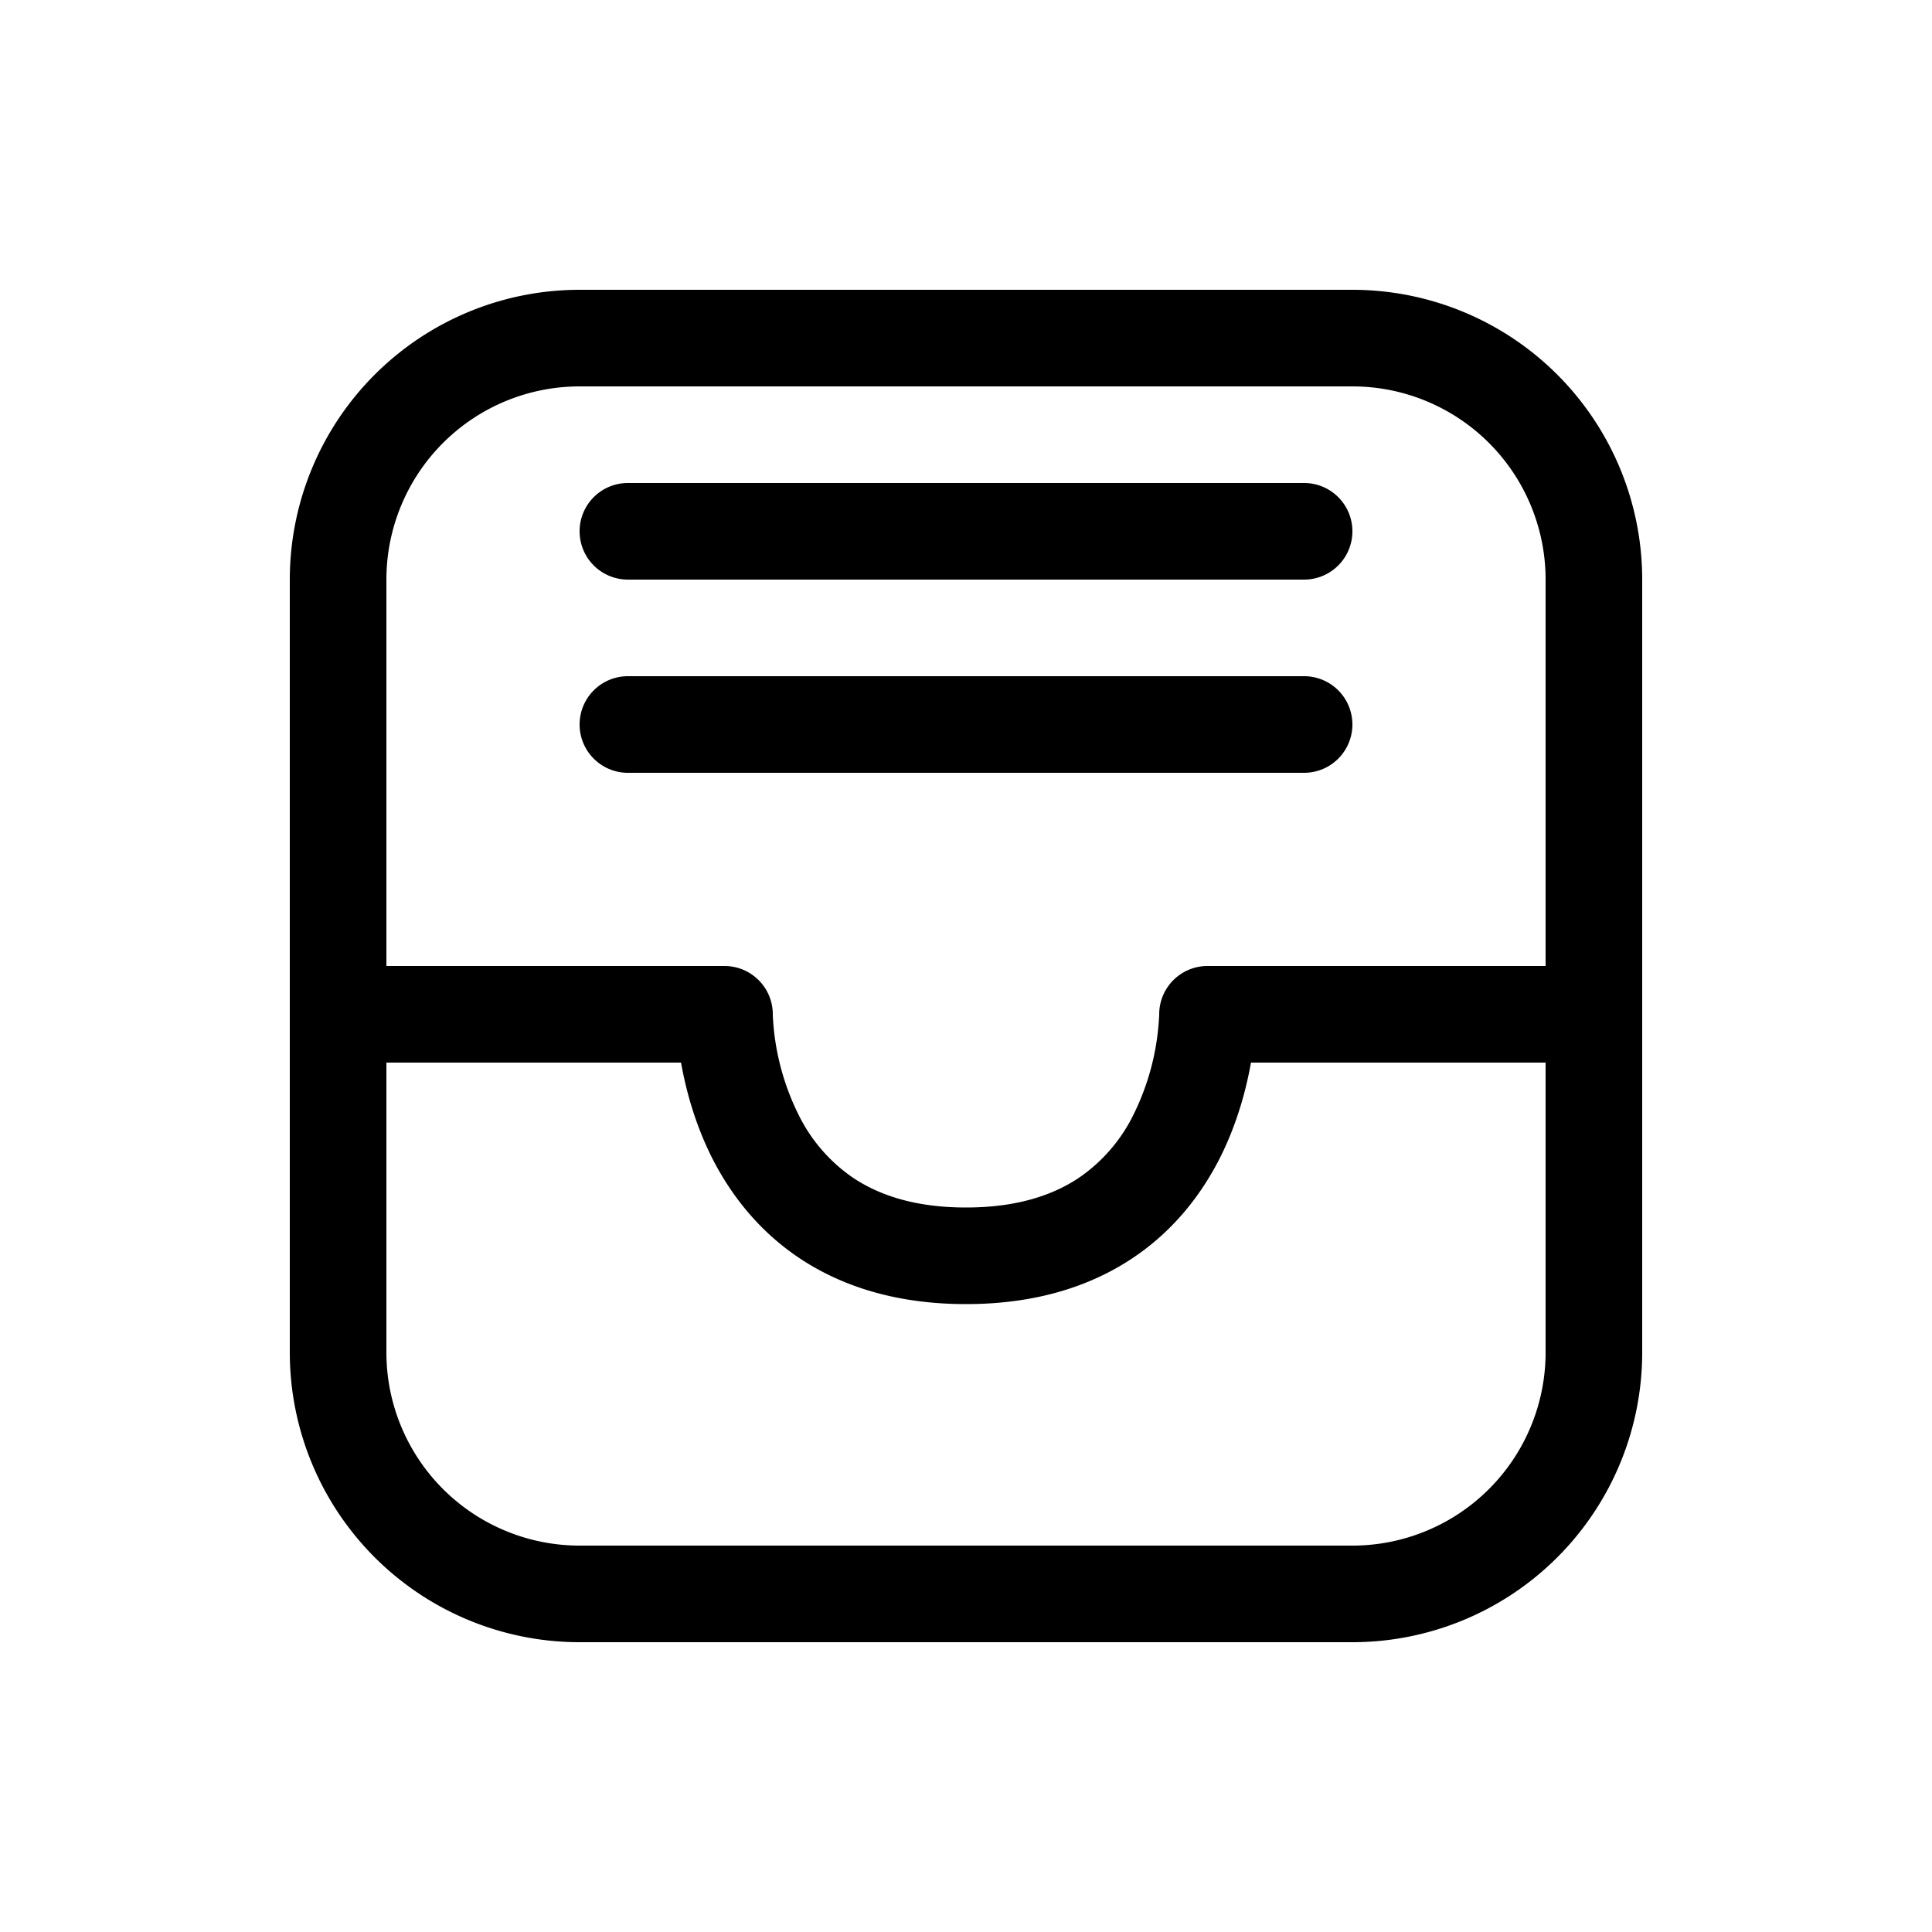 <svg xmlns="http://www.w3.org/2000/svg" width="1em" height="1em" viewBox="0 0 20 20"><path fill="currentColor" d="M6 5.5a.5.5 0 0 1 .5-.5h7a.5.5 0 0 1 0 1h-7a.5.5 0 0 1-.5-.5M6.5 7a.5.5 0 0 0 0 1h7a.5.5 0 0 0 0-1zM6 3a3 3 0 0 0-3 3v8a3 3 0 0 0 3 3h8a3 3 0 0 0 3-3V6a3 3 0 0 0-3-3zm10 7h-3.5a.5.5 0 0 0-.5.5v.011l-.004.06a2.57 2.57 0 0 1-.256.955a1.694 1.694 0 0 1-.572.667c-.26.174-.63.307-1.168.307c-.538 0-.907-.133-1.168-.307a1.694 1.694 0 0 1-.572-.667A2.572 2.572 0 0 1 8 10.511V10.5a.5.5 0 0 0-.5-.5H4V6a2 2 0 0 1 2-2h8a2 2 0 0 1 2 2zM4 11h3.05c.047.264.137.616.315.974c.186.371.473.758.912 1.051c.443.295 1.01.475 1.723.475c.713 0 1.28-.18 1.723-.475c.44-.293.726-.68.912-1.051c.178-.358.268-.71.315-.974H16v3a2 2 0 0 1-2 2H6a2 2 0 0 1-2-2z"/></svg>